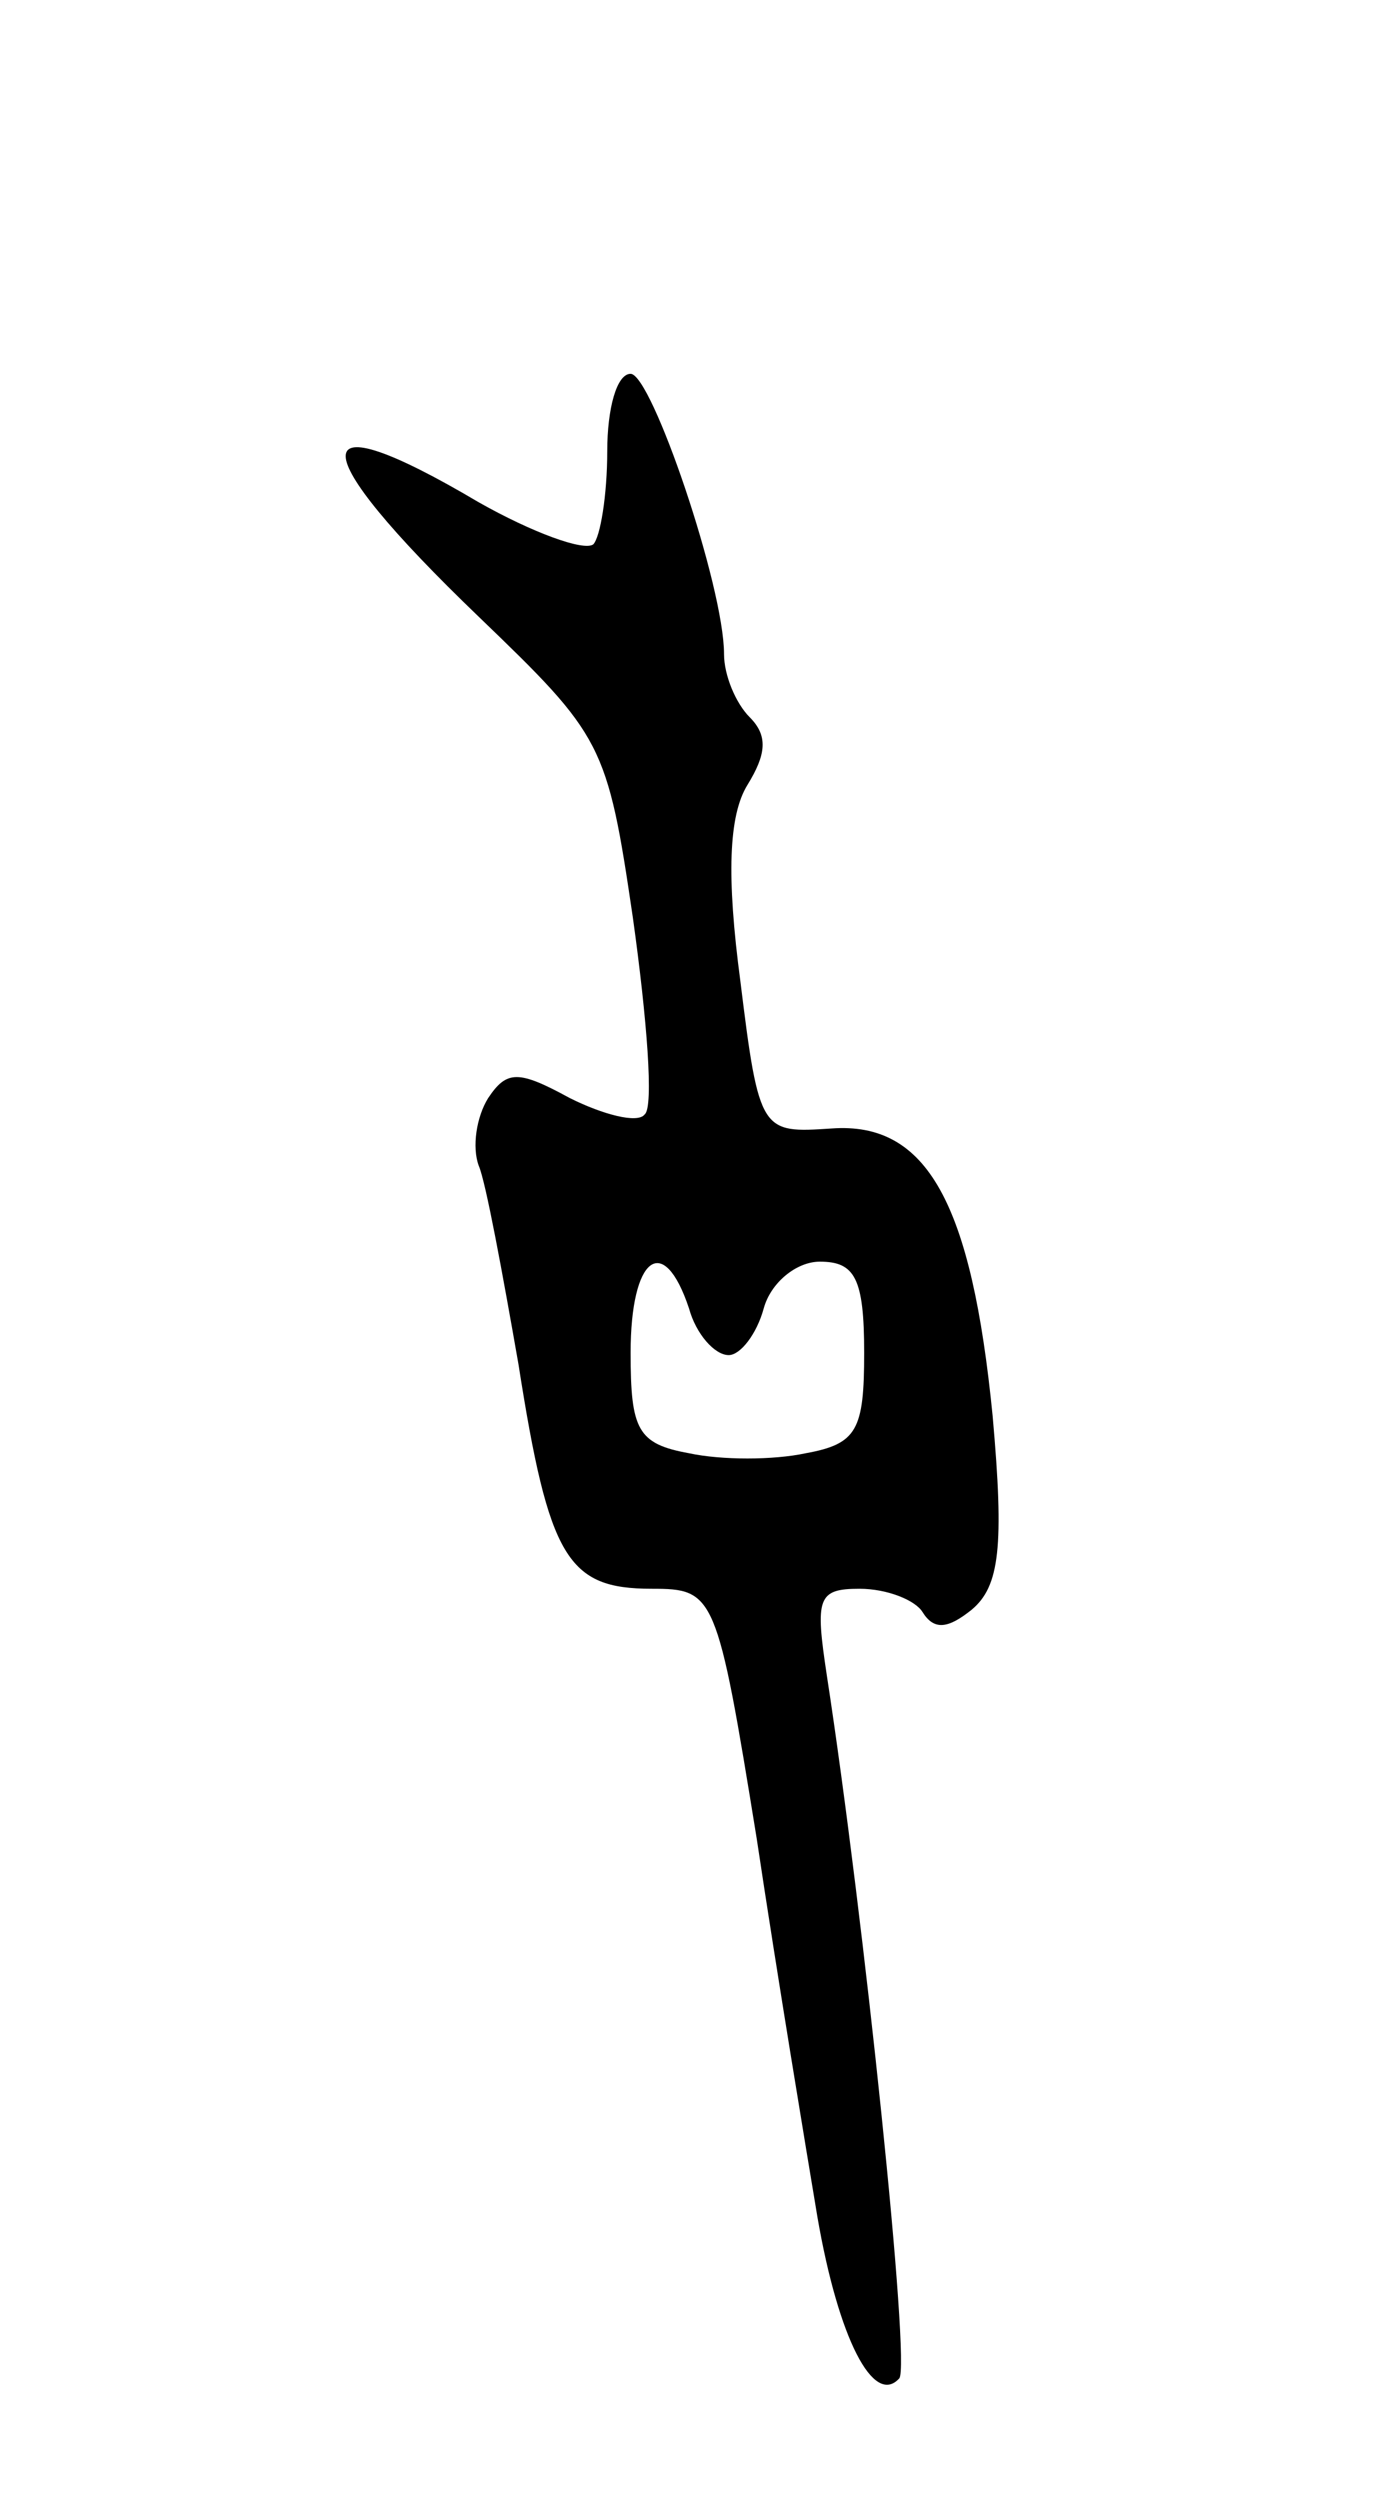 <svg version="1.0" xmlns="http://www.w3.org/2000/svg"
 width="59pt" height="107pt" viewBox="0 0 59 107"
 preserveAspectRatio="xMidYMid meet">
<g transform="translate(0,107) scale(0.1,-0.1)"
fill="#000000" stroke="none">
<path d="M260 877 c0 -19 -3 -37 -6 -40 -4 -3 -26 5 -49 18 -76 45 -76 24 0
-49 53 -51 55 -54 66 -129 6 -43 9 -81 5 -84 -3 -4 -18 0 -32 7 -22 12 -27 12
-35 0 -5 -8 -7 -21 -4 -29 3 -7 10 -45 17 -85 13 -83 21 -96 57 -96 27 0 28
-2 45 -107 9 -60 21 -132 26 -162 9 -52 24 -81 35 -69 5 5 -15 197 -31 301 -5
33 -4 37 14 37 12 0 24 -5 27 -10 5 -8 11 -7 21 1 12 10 14 27 9 83 -9 91 -28
126 -69 123 -30 -2 -31 -2 -39 63 -6 45 -5 71 3 84 8 13 9 21 1 29 -6 6 -11
18 -11 27 0 29 -31 120 -40 120 -6 0 -10 -15 -10 -33z m35 -367 c3 -11 11 -20
17 -20 5 0 12 9 15 20 3 11 14 20 24 20 15 0 19 -7 19 -39 0 -33 -3 -39 -25
-43 -14 -3 -36 -3 -50 0 -22 4 -25 10 -25 43 0 41 14 52 25 19z"/>
</g>
</svg>
